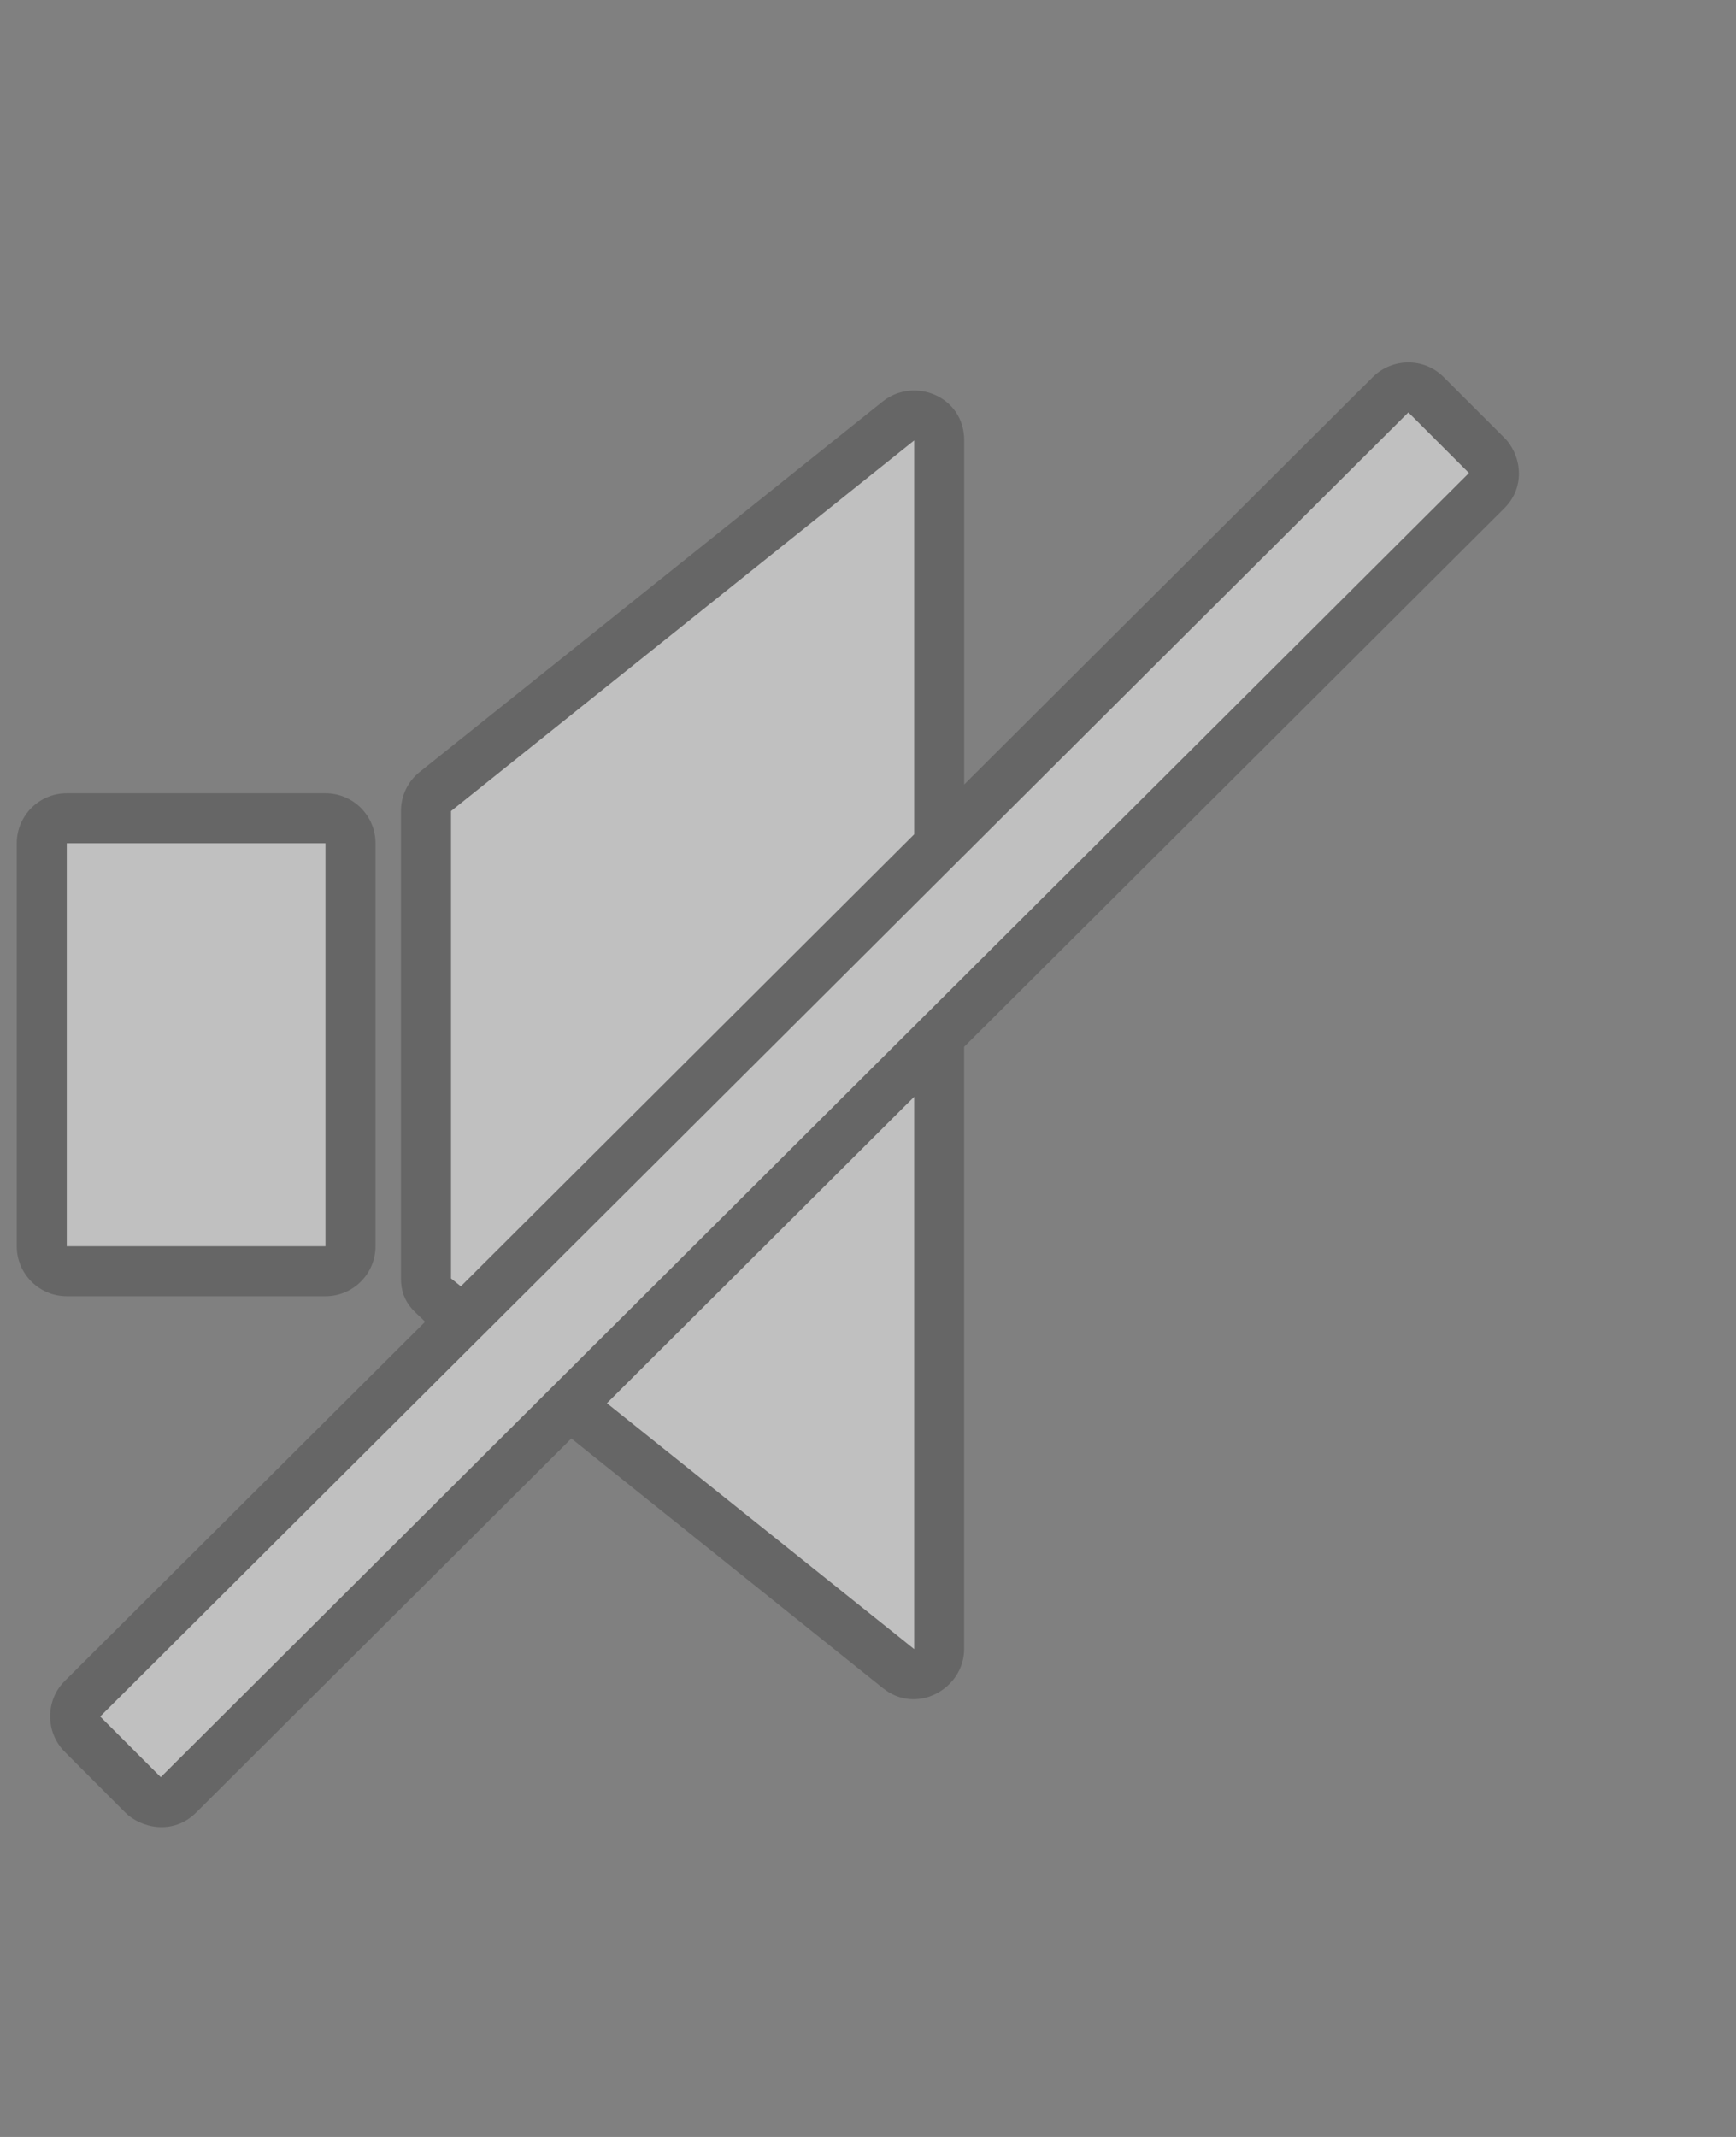 <?xml version="1.0" encoding="UTF-8"?>
<!DOCTYPE svg PUBLIC "-//W3C//DTD SVG 1.1 Tiny//EN" "http://www.w3.org/Graphics/SVG/1.1/DTD/svg11-tiny.dtd">
<svg baseProfile="tiny" height="32px" version="1.1" viewBox="0 0 26 32" width="26px" x="0px" xmlns="http://www.w3.org/2000/svg" xmlns:xlink="http://www.w3.org/1999/xlink" y="0px">
<rect x="0" y="0" width="26" height="32" fill="#808080" stroke="none"/>
<rect fill="none" height="32" width="26"/>
<path d="M4.875,19.411c0.413,0,0.749-0.336,0.749-0.749v-6.034c0-0.414-0.336-0.749-0.749-0.749H1  c-0.413,0-0.749,0.335-0.749,0.749v6.034c0,0.413,0.336,0.749,0.749,0.749H4.875z M1,12.628h3.874v6.034H1V12.628z M22.529,6.554  l-0.907-0.907c-0.296-0.299-0.774-0.286-1.06-0.002l-6.121,6.102V6.596c0-0.667-0.754-0.955-1.219-0.585l-6.938,5.55  c-0.178,0.142-0.279,0.358-0.279,0.585v6.997c0,0.394,0.25,0.521,0.361,0.651l-5.395,5.377c-0.293,0.288-0.293,0.77-0.002,1.061  l0.906,0.909c0.236,0.236,0.719,0.344,1.062,0.002l5.62-5.602l4.666,3.738c0.508,0.41,1.217,0.006,1.217-0.586v-9.017l8.088-8.063  C22.868,7.276,22.773,6.794,22.529,6.554z M6.755,12.146l6.937-5.549v5.897l-6.789,6.768l-0.147-0.118V12.146z M13.691,24.694  L9.09,21.013l4.602-4.588V24.694z M2.408,26.612l-0.907-0.908L21.093,6.176L22,7.083L2.408,26.612z" fill-opacity="0.2" stroke-opacity="0.2"/>
<rect fill="#FFFFFF" fill-opacity="0.5" height="6.034" stroke-opacity="0.5" width="3.874" x="1" y="12.628"/>
<polygon fill="#FFFFFF" fill-opacity="0.5" points="21.093,6.176 1.501,25.704 2.408,26.612 22,7.083 " stroke-opacity="0.5"/>
<polygon fill="#FFFFFF" fill-opacity="0.5" points="13.691,12.494 13.691,6.596 6.755,12.146 6.755,19.144 6.902,19.262 " stroke-opacity="0.5"/>
<polygon fill="#FFFFFF" fill-opacity="0.5" points="9.09,21.013 13.691,24.694 13.691,16.425 " stroke-opacity="0.5"/>
</svg>
